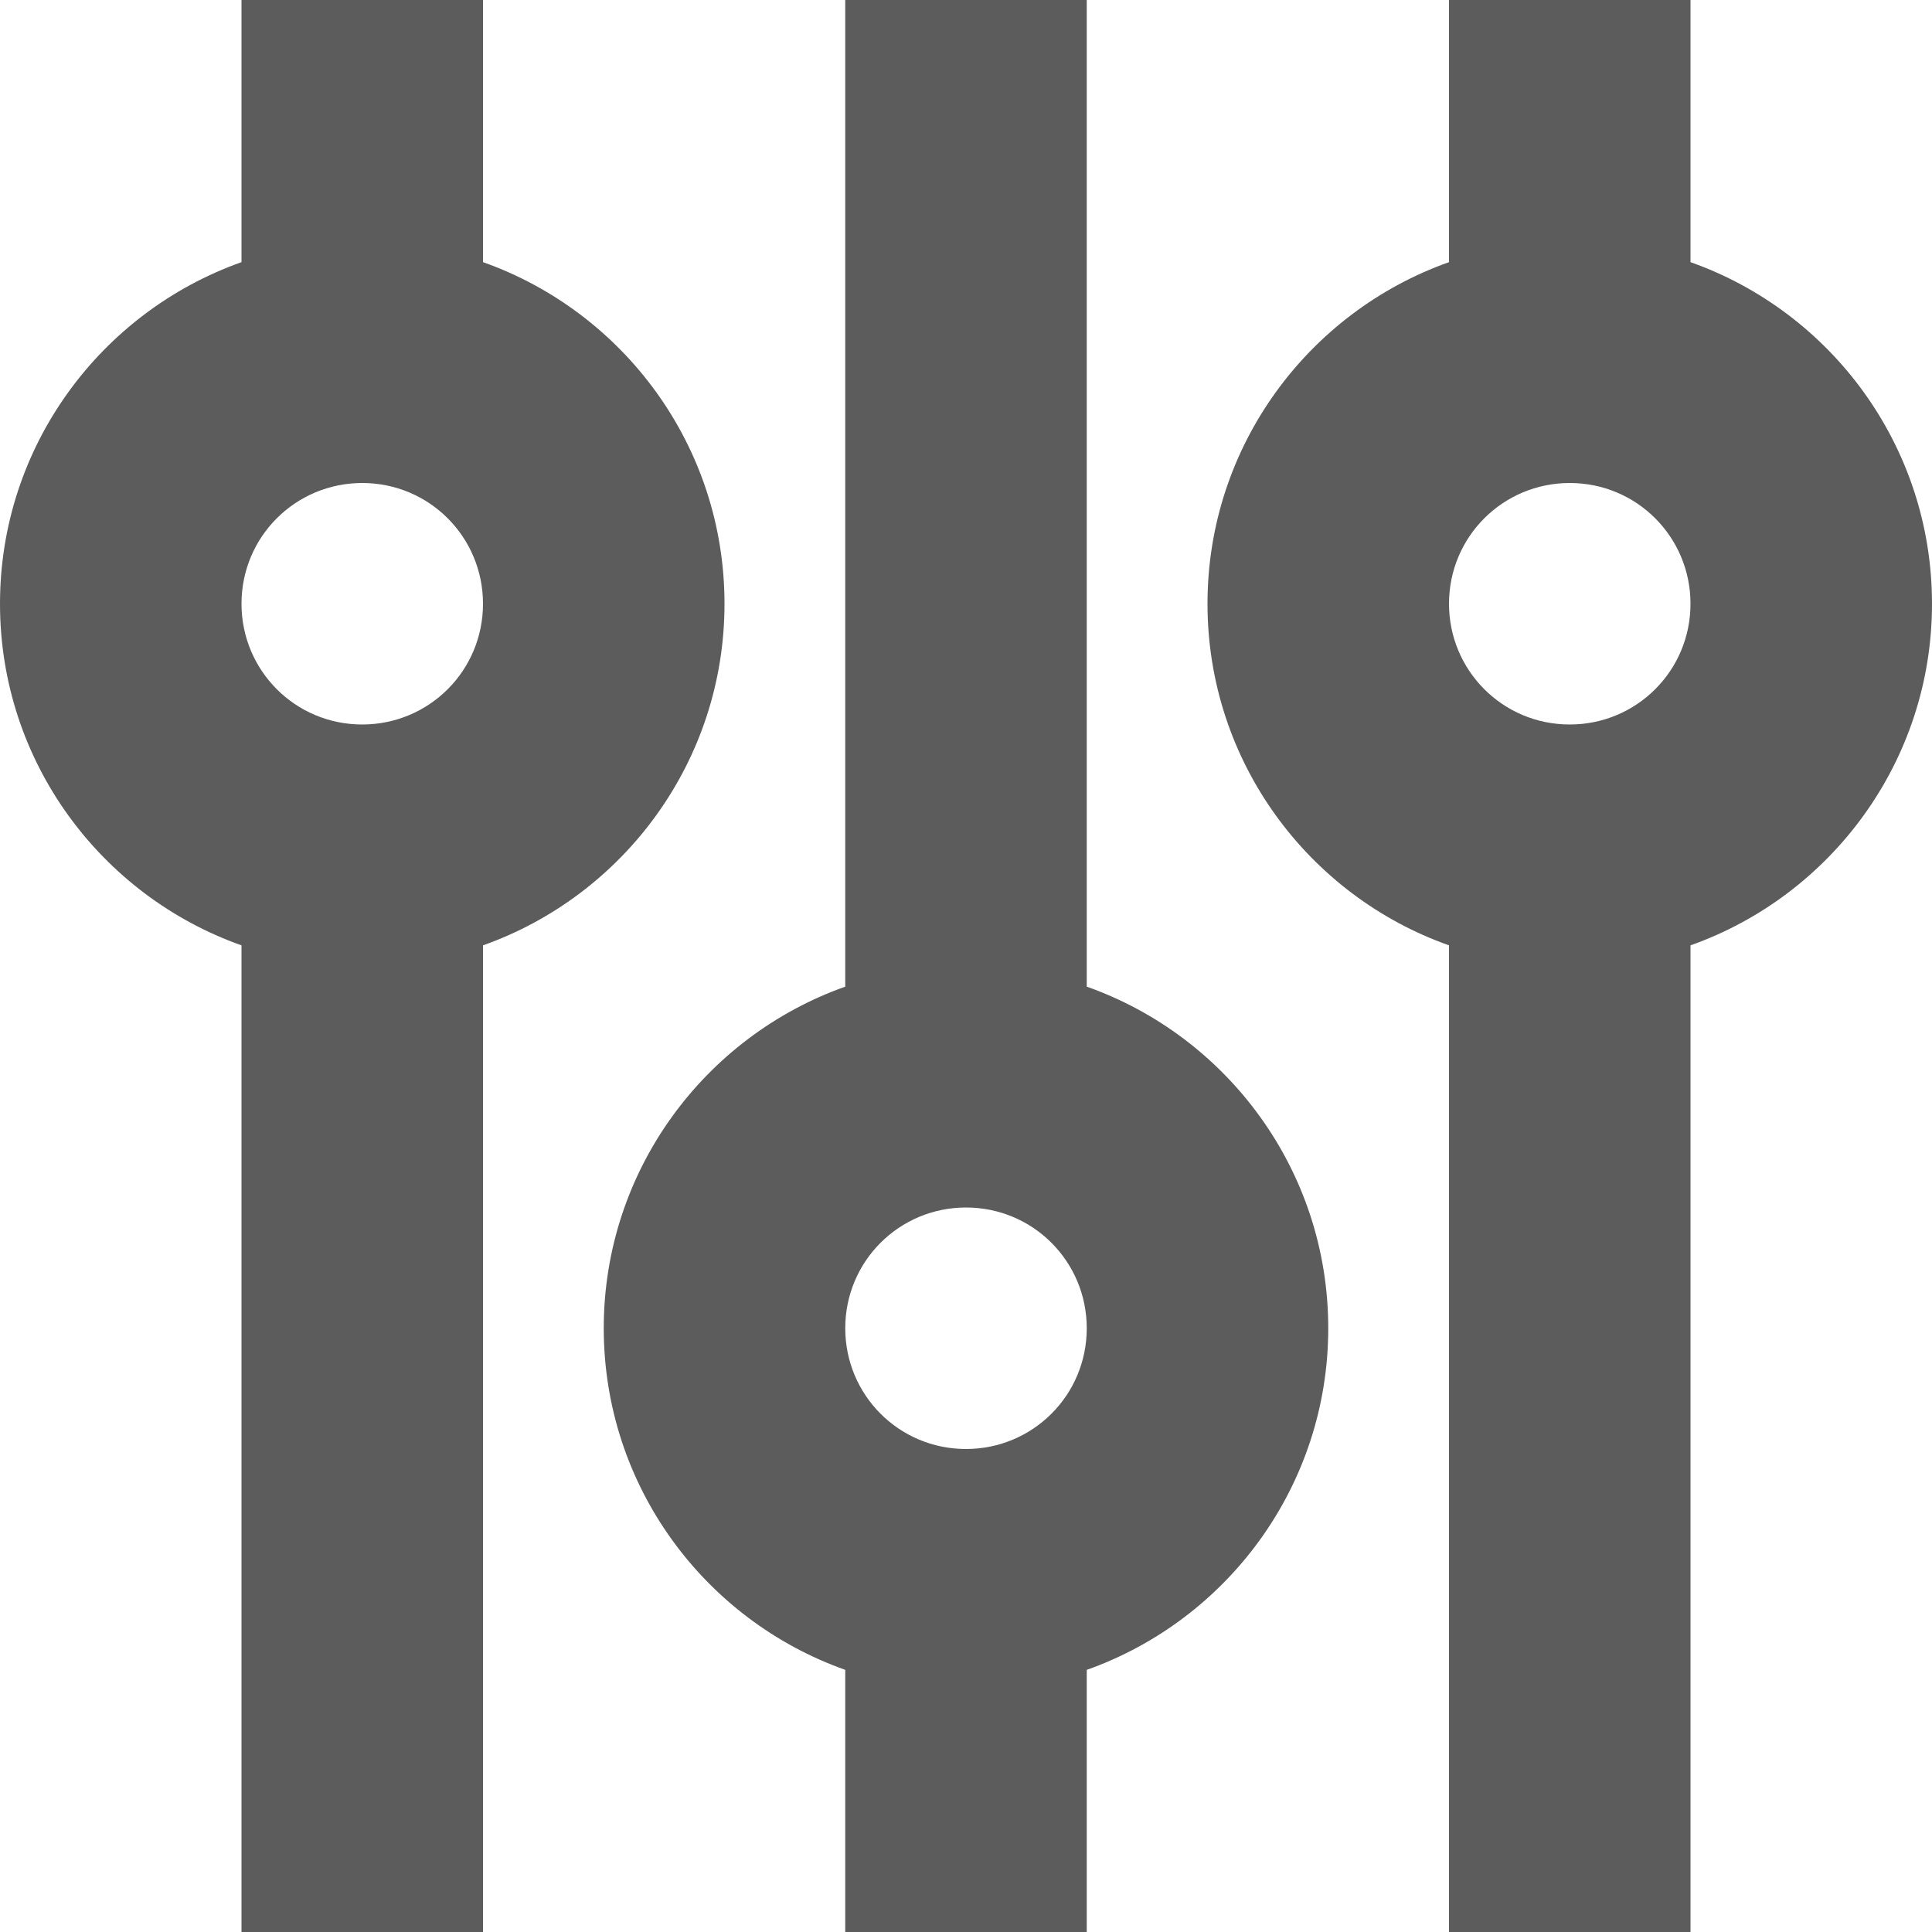 <?xml version="1.0" encoding="UTF-8" standalone="no"?>
<svg width="16px" height="16px" viewBox="0 0 16 16" version="1.1" xmlns="http://www.w3.org/2000/svg" xmlns:xlink="http://www.w3.org/1999/xlink">
    <!-- Generator: Sketch 48.2 (47327) - http://www.bohemiancoding.com/sketch -->
    <title>Settings.Icon</title>
    <desc>Created with Sketch.</desc>
    <defs></defs>
    <g id="x16" stroke="none" stroke-width="1" fill="none" fill-rule="evenodd" transform="translate(-308, -93)" opacity="0.9">
        <g id="SixteenPixels.Icons" transform="translate(75, 45)" fill="#4A4A4A">
            <g id="Row-2" transform="translate(0, 48)">
                <path d="M242,2.171 C243.165,2.584 244,3.696 244,5 C244,6.306 243.164,7.417 242,7.829 L242,16 L240,16 L240,7.829 C238.835,7.416 238,6.304 238,5 C238,3.694 238.836,2.583 240,2.171 L240,0 L242,0 L242,2.171 Z M237,8.171 C238.165,8.584 239,9.696 239,11 C239,12.306 238.164,13.417 237,13.829 L237,16 L235,16 L235,13.829 C233.835,13.416 233,12.304 233,11 C233,9.694 233.836,8.583 235,8.171 L235,0 L237,0 L237,8.171 Z M247,8.171 C248.165,8.584 249,9.696 249,11 C249,12.306 248.164,13.417 247,13.829 L247,16 L245,16 L245,13.829 C243.835,13.416 243,12.304 243,11 C243,9.694 243.836,8.583 245,8.171 L245,0 L247,0 L247,8.171 Z M245,11 C245,11.556 245.448,12 246,12 C246.556,12 247,11.552 247,11 C247,10.444 246.552,10 246,10 C245.444,10 245,10.448 245,11 Z M235,11 C235,11.556 235.448,12 236,12 C236.556,12 237,11.552 237,11 C237,10.444 236.552,10 236,10 C235.444,10 235,10.448 235,11 Z M240,5 C240,5.556 240.448,6 241,6 C241.556,6 242,5.552 242,5 C242,4.444 241.552,4 241,4 C240.444,4 240,4.448 240,5 Z" id="Settings.Icon" transform="translate(241, 8) scale(1, -1) translate(-241, -8) "></path>
            </g>
        </g>
    </g>
</svg>